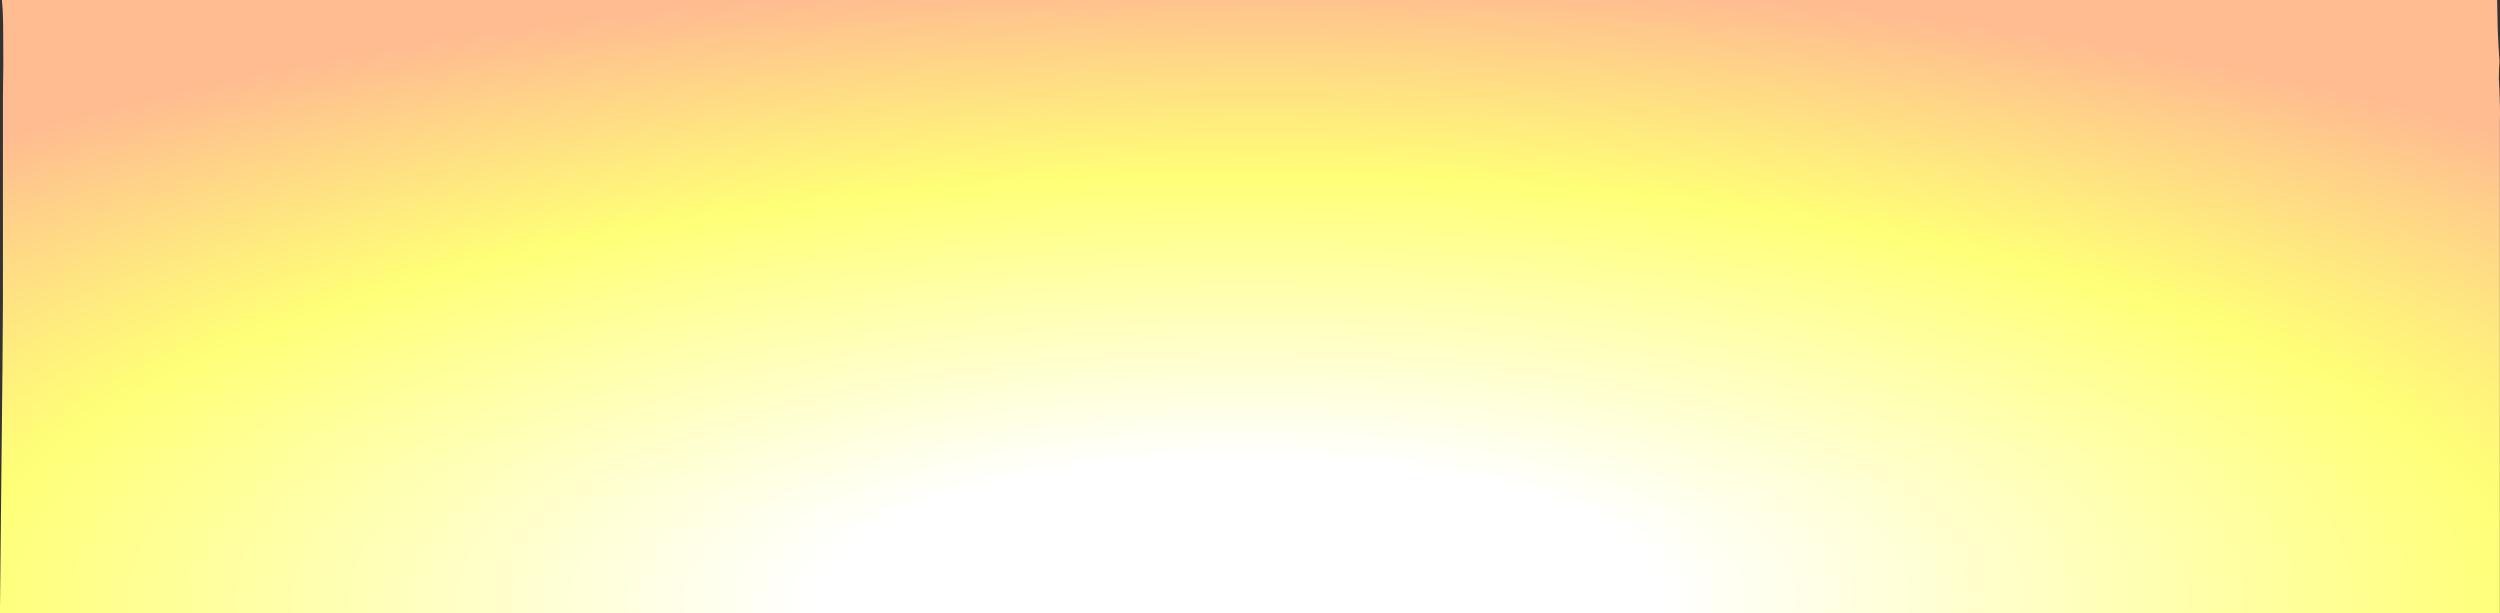 <?xml version="1.0" encoding="UTF-8" standalone="no"?>
<svg xmlns:ffdec="https://www.free-decompiler.com/flash" xmlns:xlink="http://www.w3.org/1999/xlink" ffdec:objectType="frame" height="482.75px" width="1967.55px" xmlns="http://www.w3.org/2000/svg">
  <rect width="100%" height="100%" fill="#333333" stroke="none"/>
  <g transform="matrix(1.0, 0.0, 0.0, 1.0, 887.55, -6.45)">
    <use ffdec:characterId="1070" height="482.75" transform="matrix(1.0, 0.0, 0.0, 1.0, -887.55, 6.45)" width="1967.55" xlink:href="#shape0"/>
  </g>
  <defs>
    <g id="shape0" transform="matrix(1.0, 0.0, 0.0, 1.0, 887.55, -6.45)">
      <path d="M1077.75 6.45 L1078.2 29.2 Q1078.75 44.0 1079.65 55.05 1079.1 60.8 1079.1 67.6 L1079.1 67.85 Q1080.35 92.0 1079.9 102.15 L1079.9 489.2 -887.55 489.2 -887.55 484.45 -885.6 295.35 -885.25 244.8 -885.25 82.1 -884.95 59.05 -884.95 50.4 Q-884.95 20.75 -885.5 13.55 L-886.05 6.45 1077.75 6.45" fill="url(#gradient0)" fill-rule="evenodd" stroke="none"/>
    </g>
    <radialGradient cx="0" cy="0" gradientTransform="matrix(-0.002, -0.595, 1.802, -0.008, 88.1, 477.1)" gradientUnits="userSpaceOnUse" id="gradient0" r="819.2" spreadMethod="pad">
      <stop offset="0.224" stop-color="#ffffff"/>
      <stop offset="0.682" stop-color="#ffff77"/>
      <stop offset="1.0" stop-color="#ffbc91"/>
    </radialGradient>
  </defs>
</svg>
